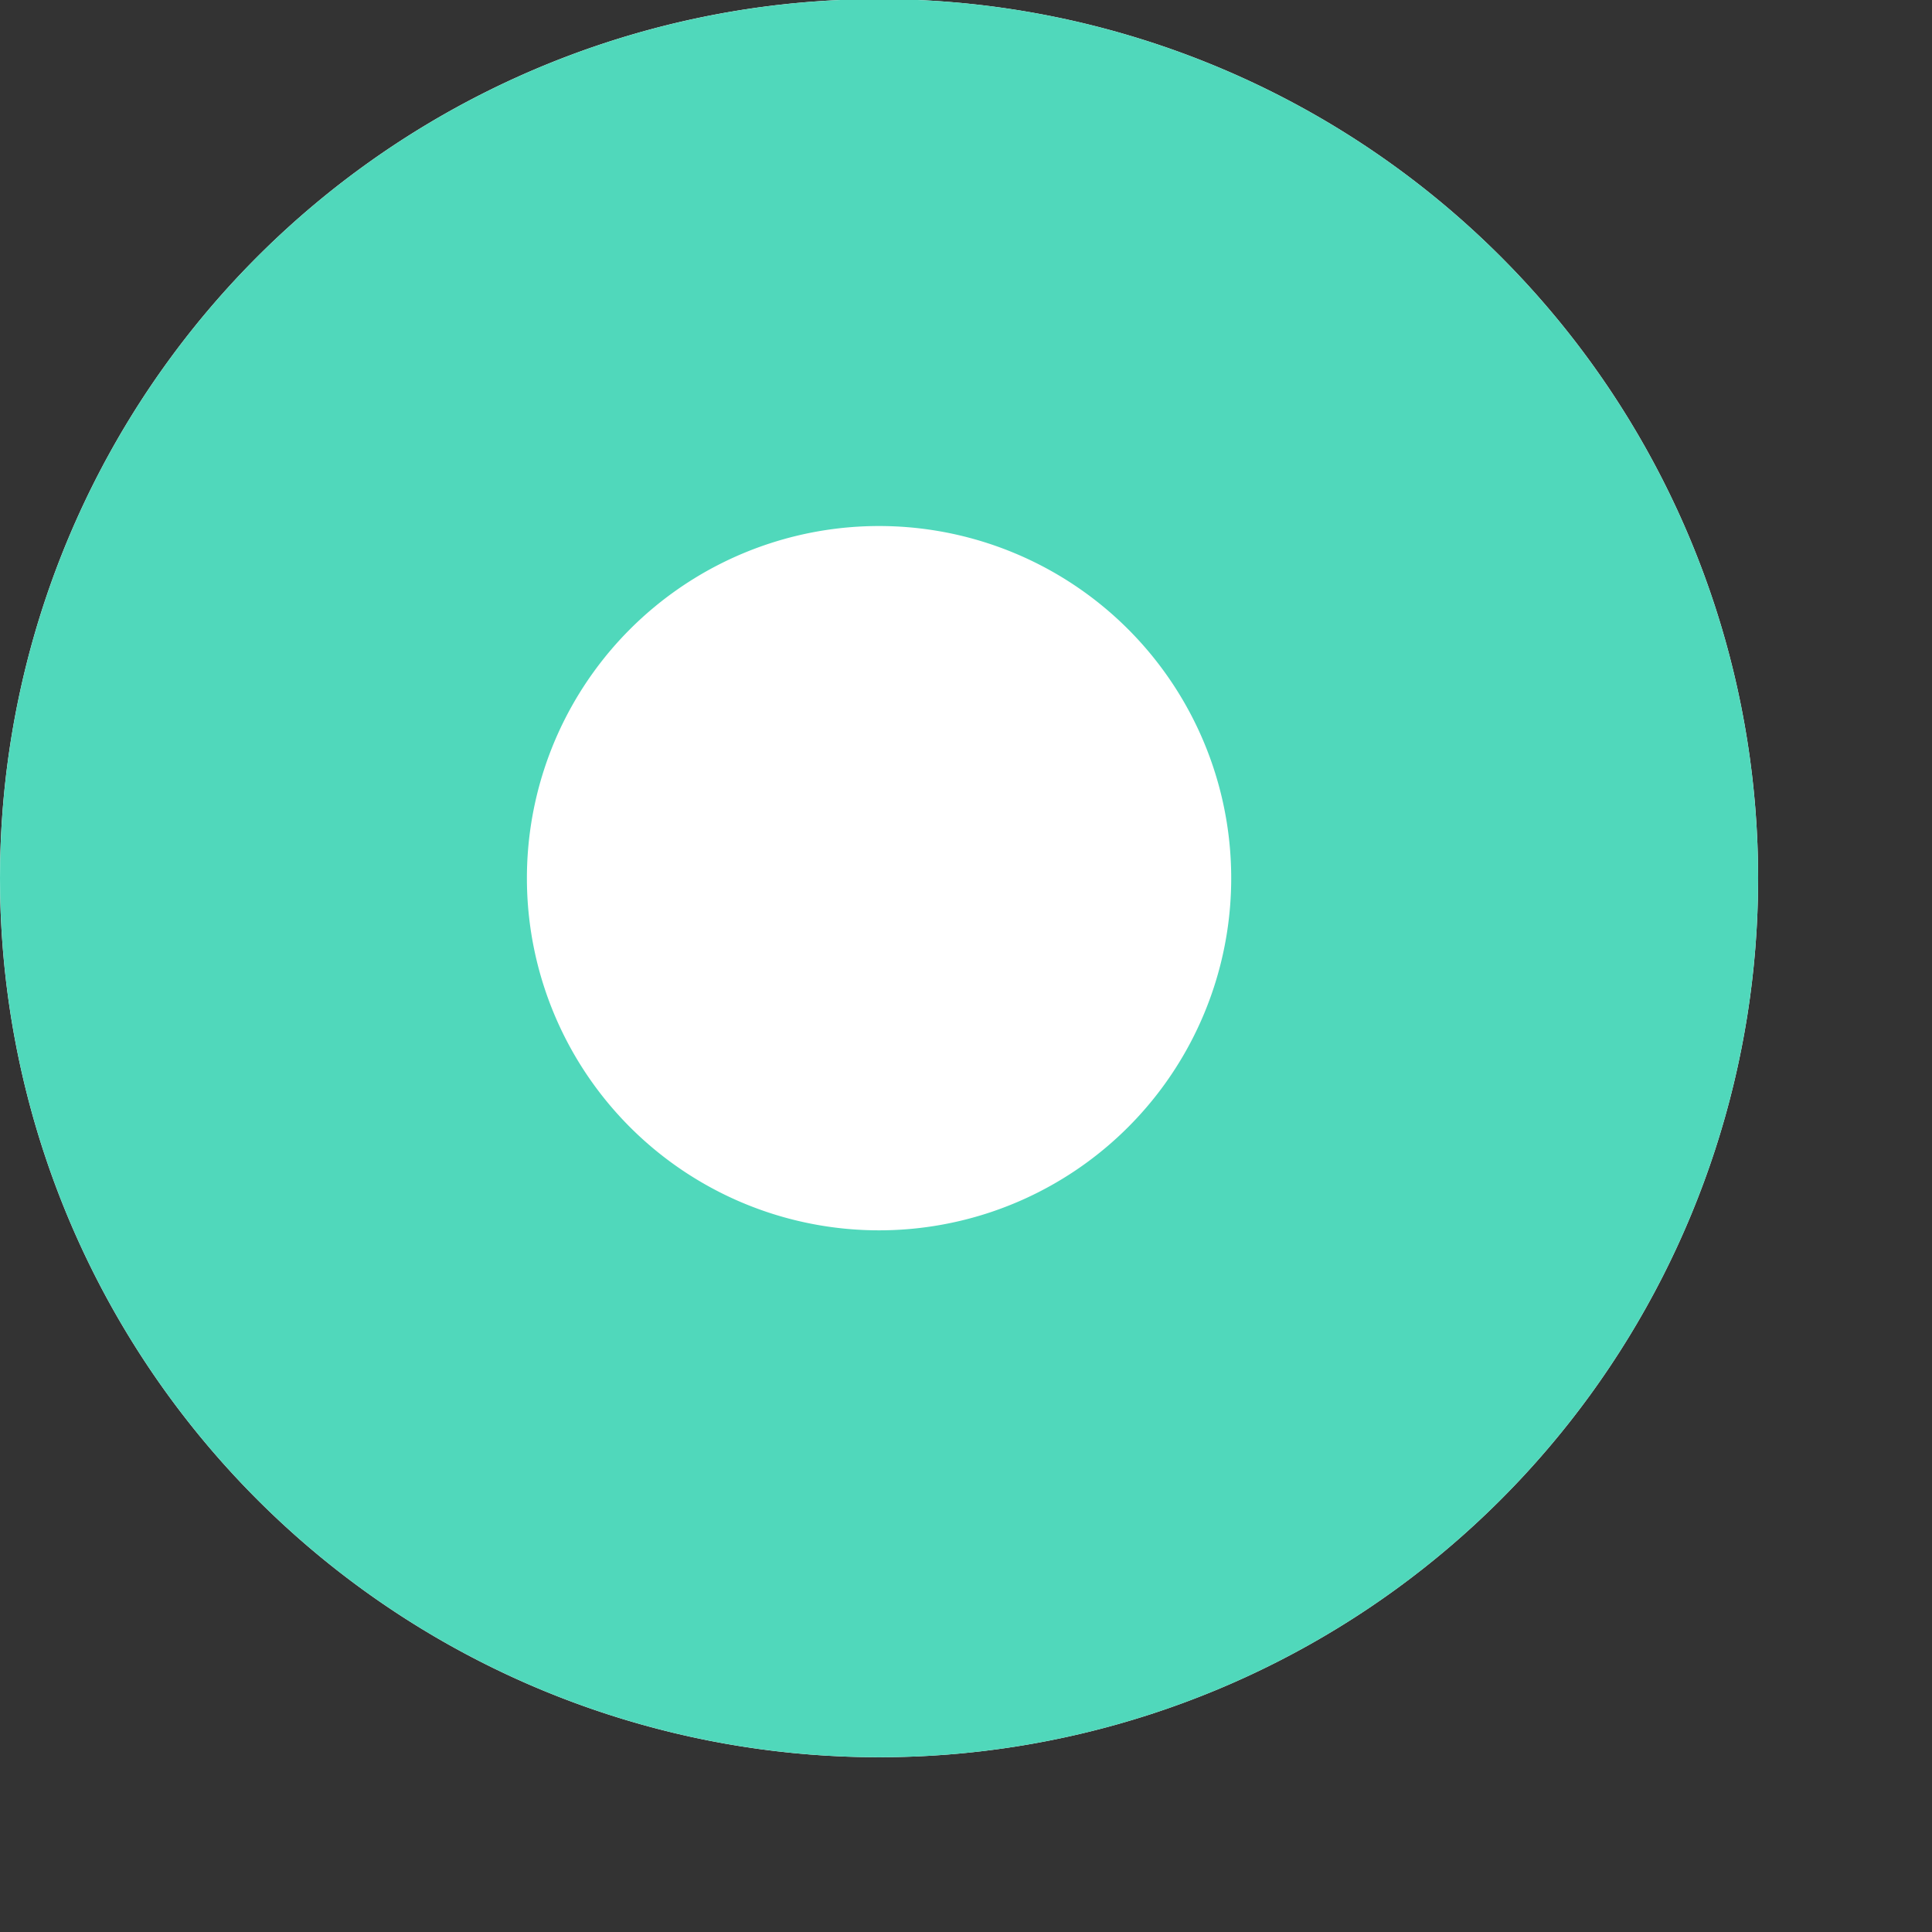 <svg xmlns="http://www.w3.org/2000/svg" xmlns:xlink="http://www.w3.org/1999/xlink" width="11" height="11" viewBox="0 0 11 11"><rect x="0" y="0" width="11" height="11" fill="#333333" stroke="none"/><defs><path id="7teca" d="M868 804a5 5 0 1 1 10.01 0 5 5 0 0 1-10.01 0z"/><clipPath id="7tecb"><use fill="#fff" xlink:href="#7teca"/></clipPath></defs><g><g transform="translate(-868 -799)"><use fill="#fff" xlink:href="#7teca"/><use fill="#fff" fill-opacity="0" stroke="#50d8bb" stroke-miterlimit="50" stroke-width="6" clip-path="url(&quot;#7tecb&quot;)" xlink:href="#7teca"/></g></g></svg>